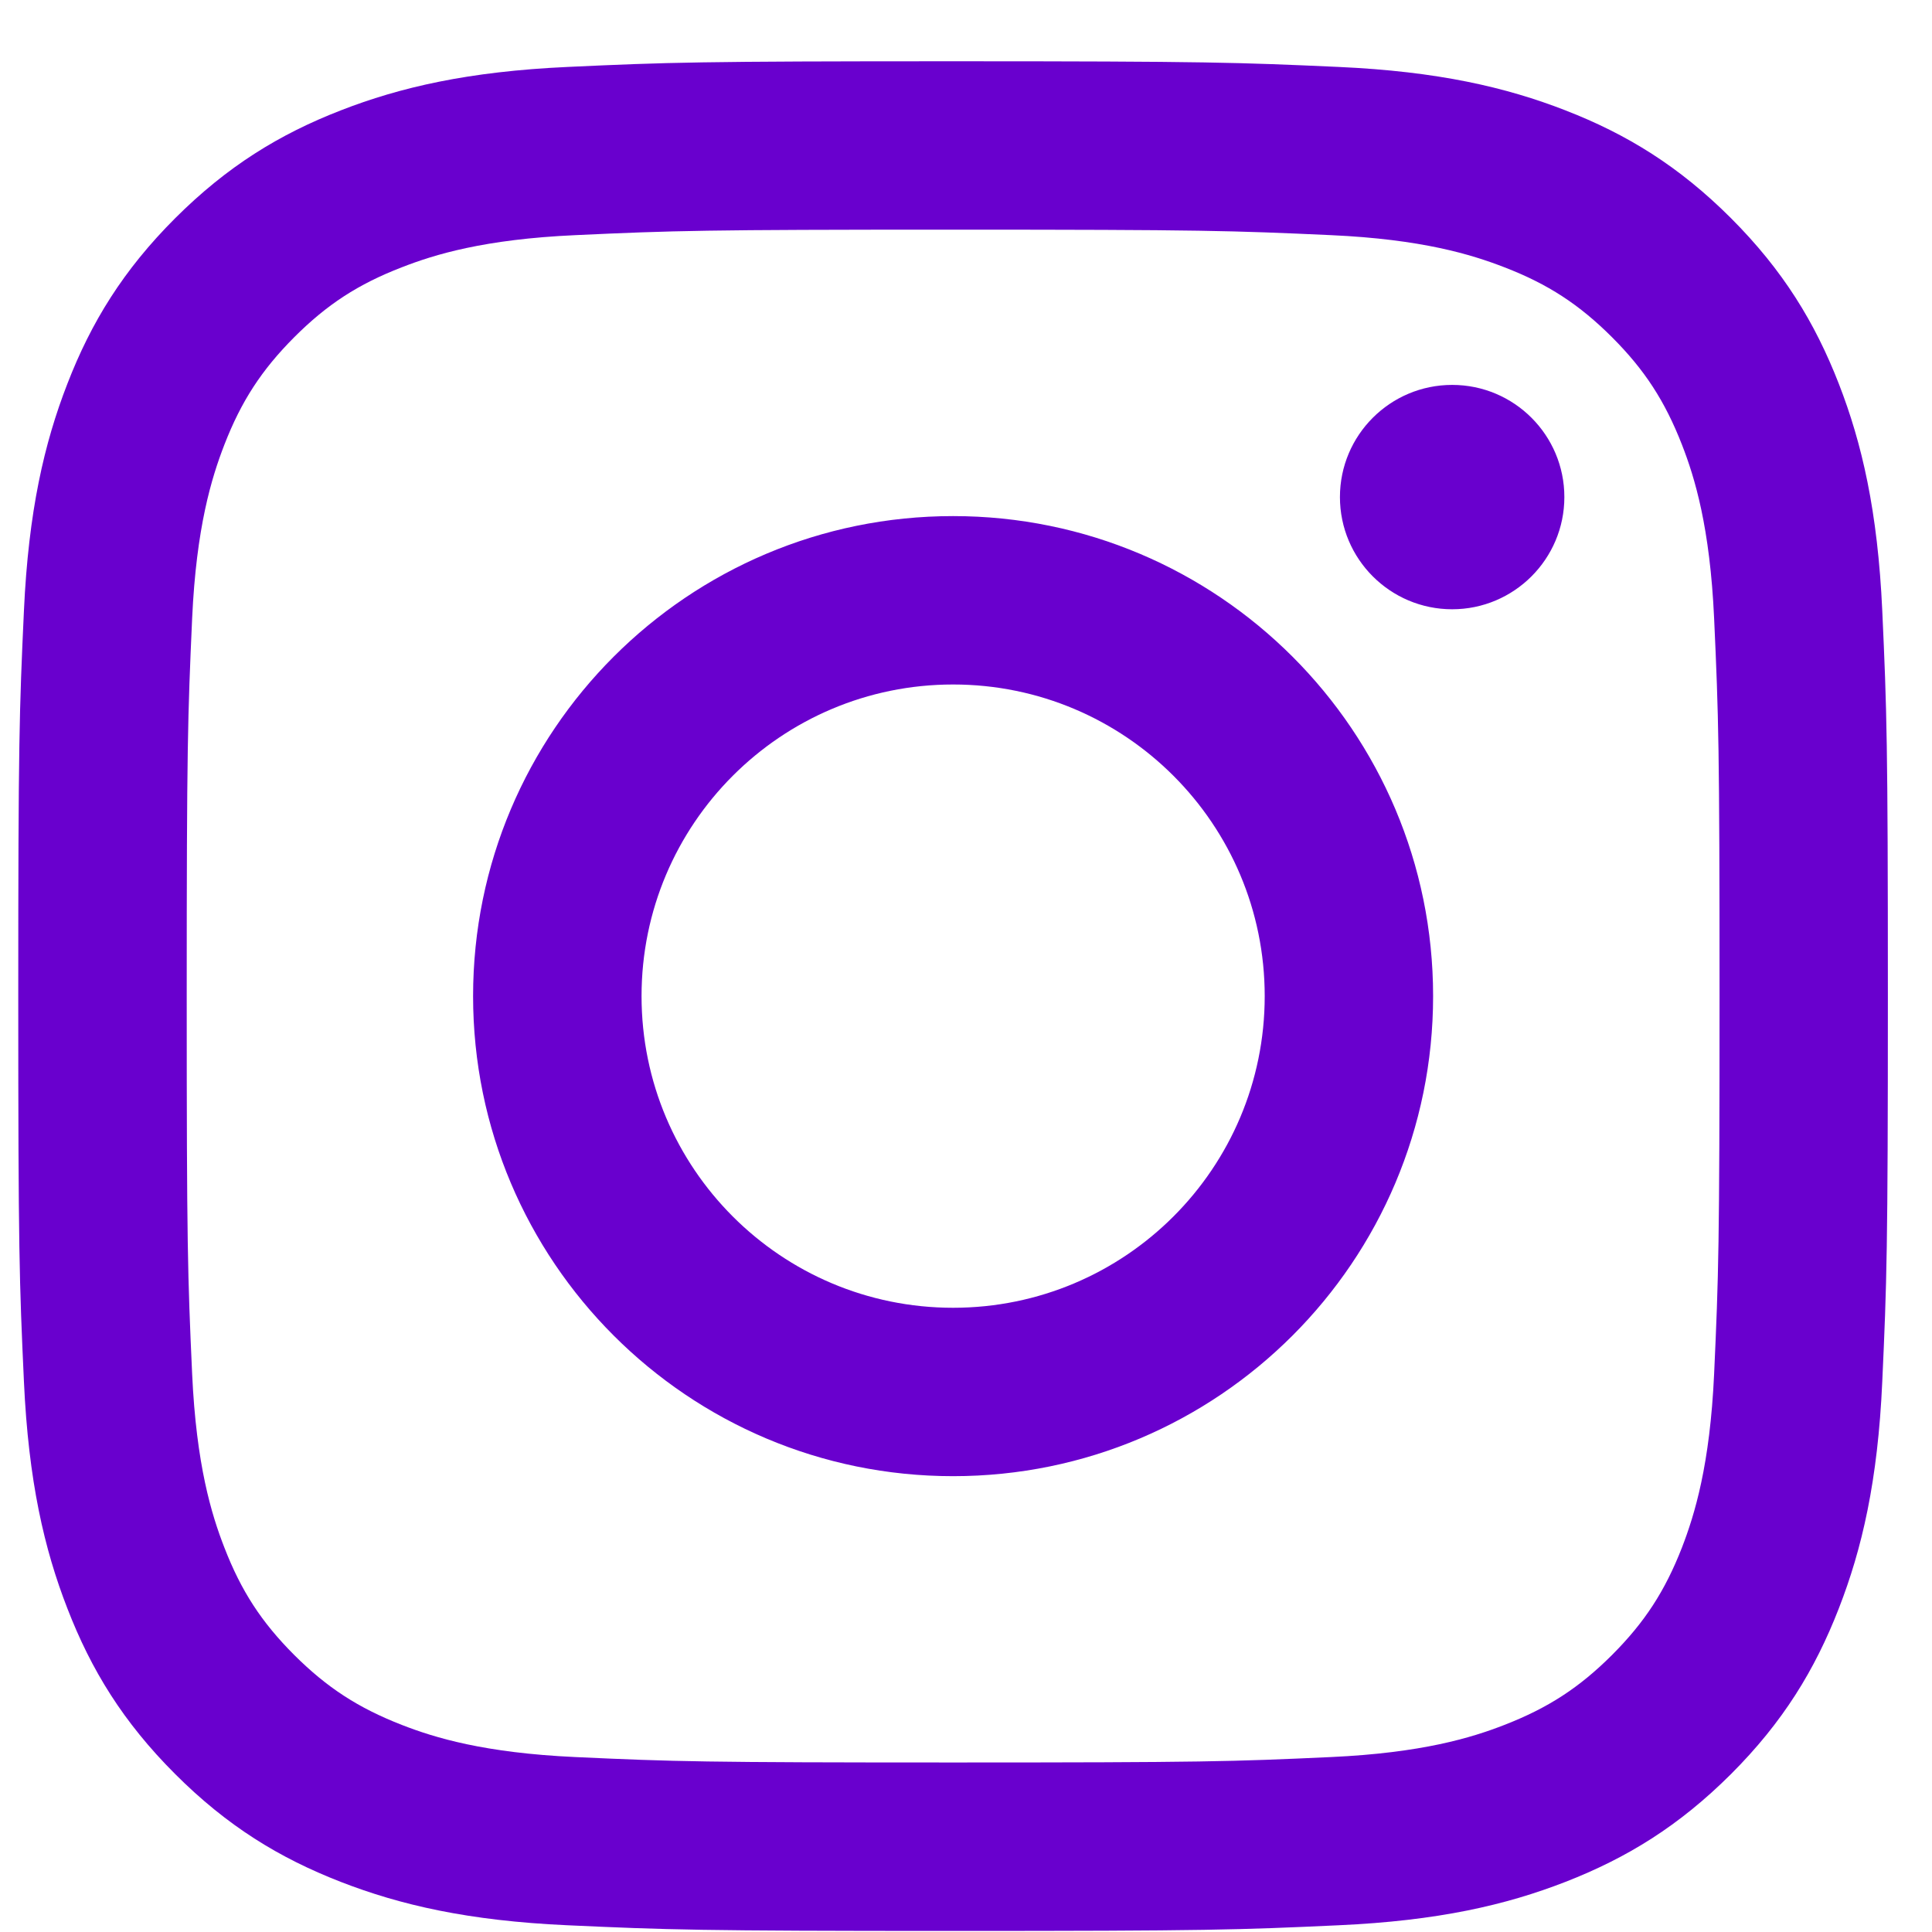 <svg width="31" height="31" viewBox="0 0 31 31" fill="none" xmlns="http://www.w3.org/2000/svg">
<path d="M10.294 15.983C10.294 13.222 12.532 10.983 15.293 10.983C18.054 10.983 20.293 13.222 20.293 15.983C20.293 18.745 18.054 20.984 15.293 20.984C12.532 20.984 10.294 18.745 10.294 15.983ZM7.591 15.983C7.591 20.237 11.039 23.686 15.293 23.686C19.547 23.686 22.995 20.237 22.995 15.983C22.995 11.729 19.547 8.281 15.293 8.281C11.039 8.281 7.591 11.729 7.591 15.983ZM21.5 7.976C21.5 8.969 22.306 9.776 23.301 9.776C24.294 9.776 25.101 8.969 25.101 7.976C25.101 6.982 24.295 6.176 23.301 6.176C22.306 6.176 21.5 6.982 21.5 7.976ZM9.232 28.193C7.77 28.126 6.975 27.883 6.447 27.677C5.747 27.404 5.247 27.079 4.721 26.555C4.197 26.03 3.871 25.531 3.6 24.831C3.394 24.302 3.15 23.508 3.083 22.045C3.011 20.464 2.996 19.989 2.996 15.983C2.996 11.978 3.012 11.504 3.083 9.922C3.15 8.459 3.395 7.666 3.6 7.136C3.872 6.436 4.197 5.937 4.721 5.411C5.246 4.886 5.745 4.56 6.447 4.289C6.975 4.083 7.77 3.839 9.232 3.773C10.814 3.7 11.289 3.685 15.293 3.685C19.299 3.685 19.772 3.701 21.355 3.773C22.817 3.839 23.611 4.084 24.14 4.289C24.841 4.56 25.34 4.886 25.866 5.411C26.39 5.935 26.715 6.436 26.988 7.136C27.194 7.664 27.437 8.459 27.504 9.922C27.576 11.504 27.591 11.978 27.591 15.983C27.591 19.988 27.576 20.463 27.504 22.045C27.437 23.508 27.192 24.302 26.988 24.831C26.715 25.531 26.39 26.03 25.866 26.555C25.341 27.079 24.841 27.404 24.14 27.677C23.612 27.883 22.817 28.126 21.355 28.193C19.774 28.266 19.299 28.28 15.293 28.28C11.289 28.28 10.814 28.266 9.232 28.193ZM9.109 1.074C7.512 1.147 6.421 1.4 5.468 1.771C4.482 2.154 3.646 2.668 2.811 3.501C1.977 4.335 1.463 5.171 1.081 6.158C0.71 7.112 0.457 8.202 0.384 9.799C0.31 11.399 0.293 11.91 0.293 15.983C0.293 20.057 0.31 20.568 0.384 22.168C0.457 23.765 0.71 24.855 1.081 25.808C1.463 26.795 1.976 27.632 2.811 28.466C3.644 29.299 4.48 29.812 5.468 30.196C6.423 30.567 7.512 30.82 9.109 30.892C10.709 30.965 11.22 30.983 15.293 30.983C19.368 30.983 19.878 30.966 21.477 30.892C23.074 30.82 24.165 30.567 25.118 30.196C26.104 29.812 26.94 29.299 27.775 28.466C28.609 27.632 29.121 26.795 29.505 25.808C29.876 24.855 30.131 23.765 30.202 22.168C30.275 20.567 30.292 20.057 30.292 15.983C30.292 11.91 30.275 11.399 30.202 9.799C30.129 8.202 29.876 7.112 29.505 6.158C29.121 5.172 28.609 4.336 27.775 3.501C26.942 2.668 26.104 2.154 25.119 1.771C24.165 1.4 23.074 1.146 21.478 1.074C19.879 1.002 19.368 0.983 15.294 0.983C11.22 0.983 10.709 1 9.109 1.074Z" fill="#6900CE"/>
</svg>

